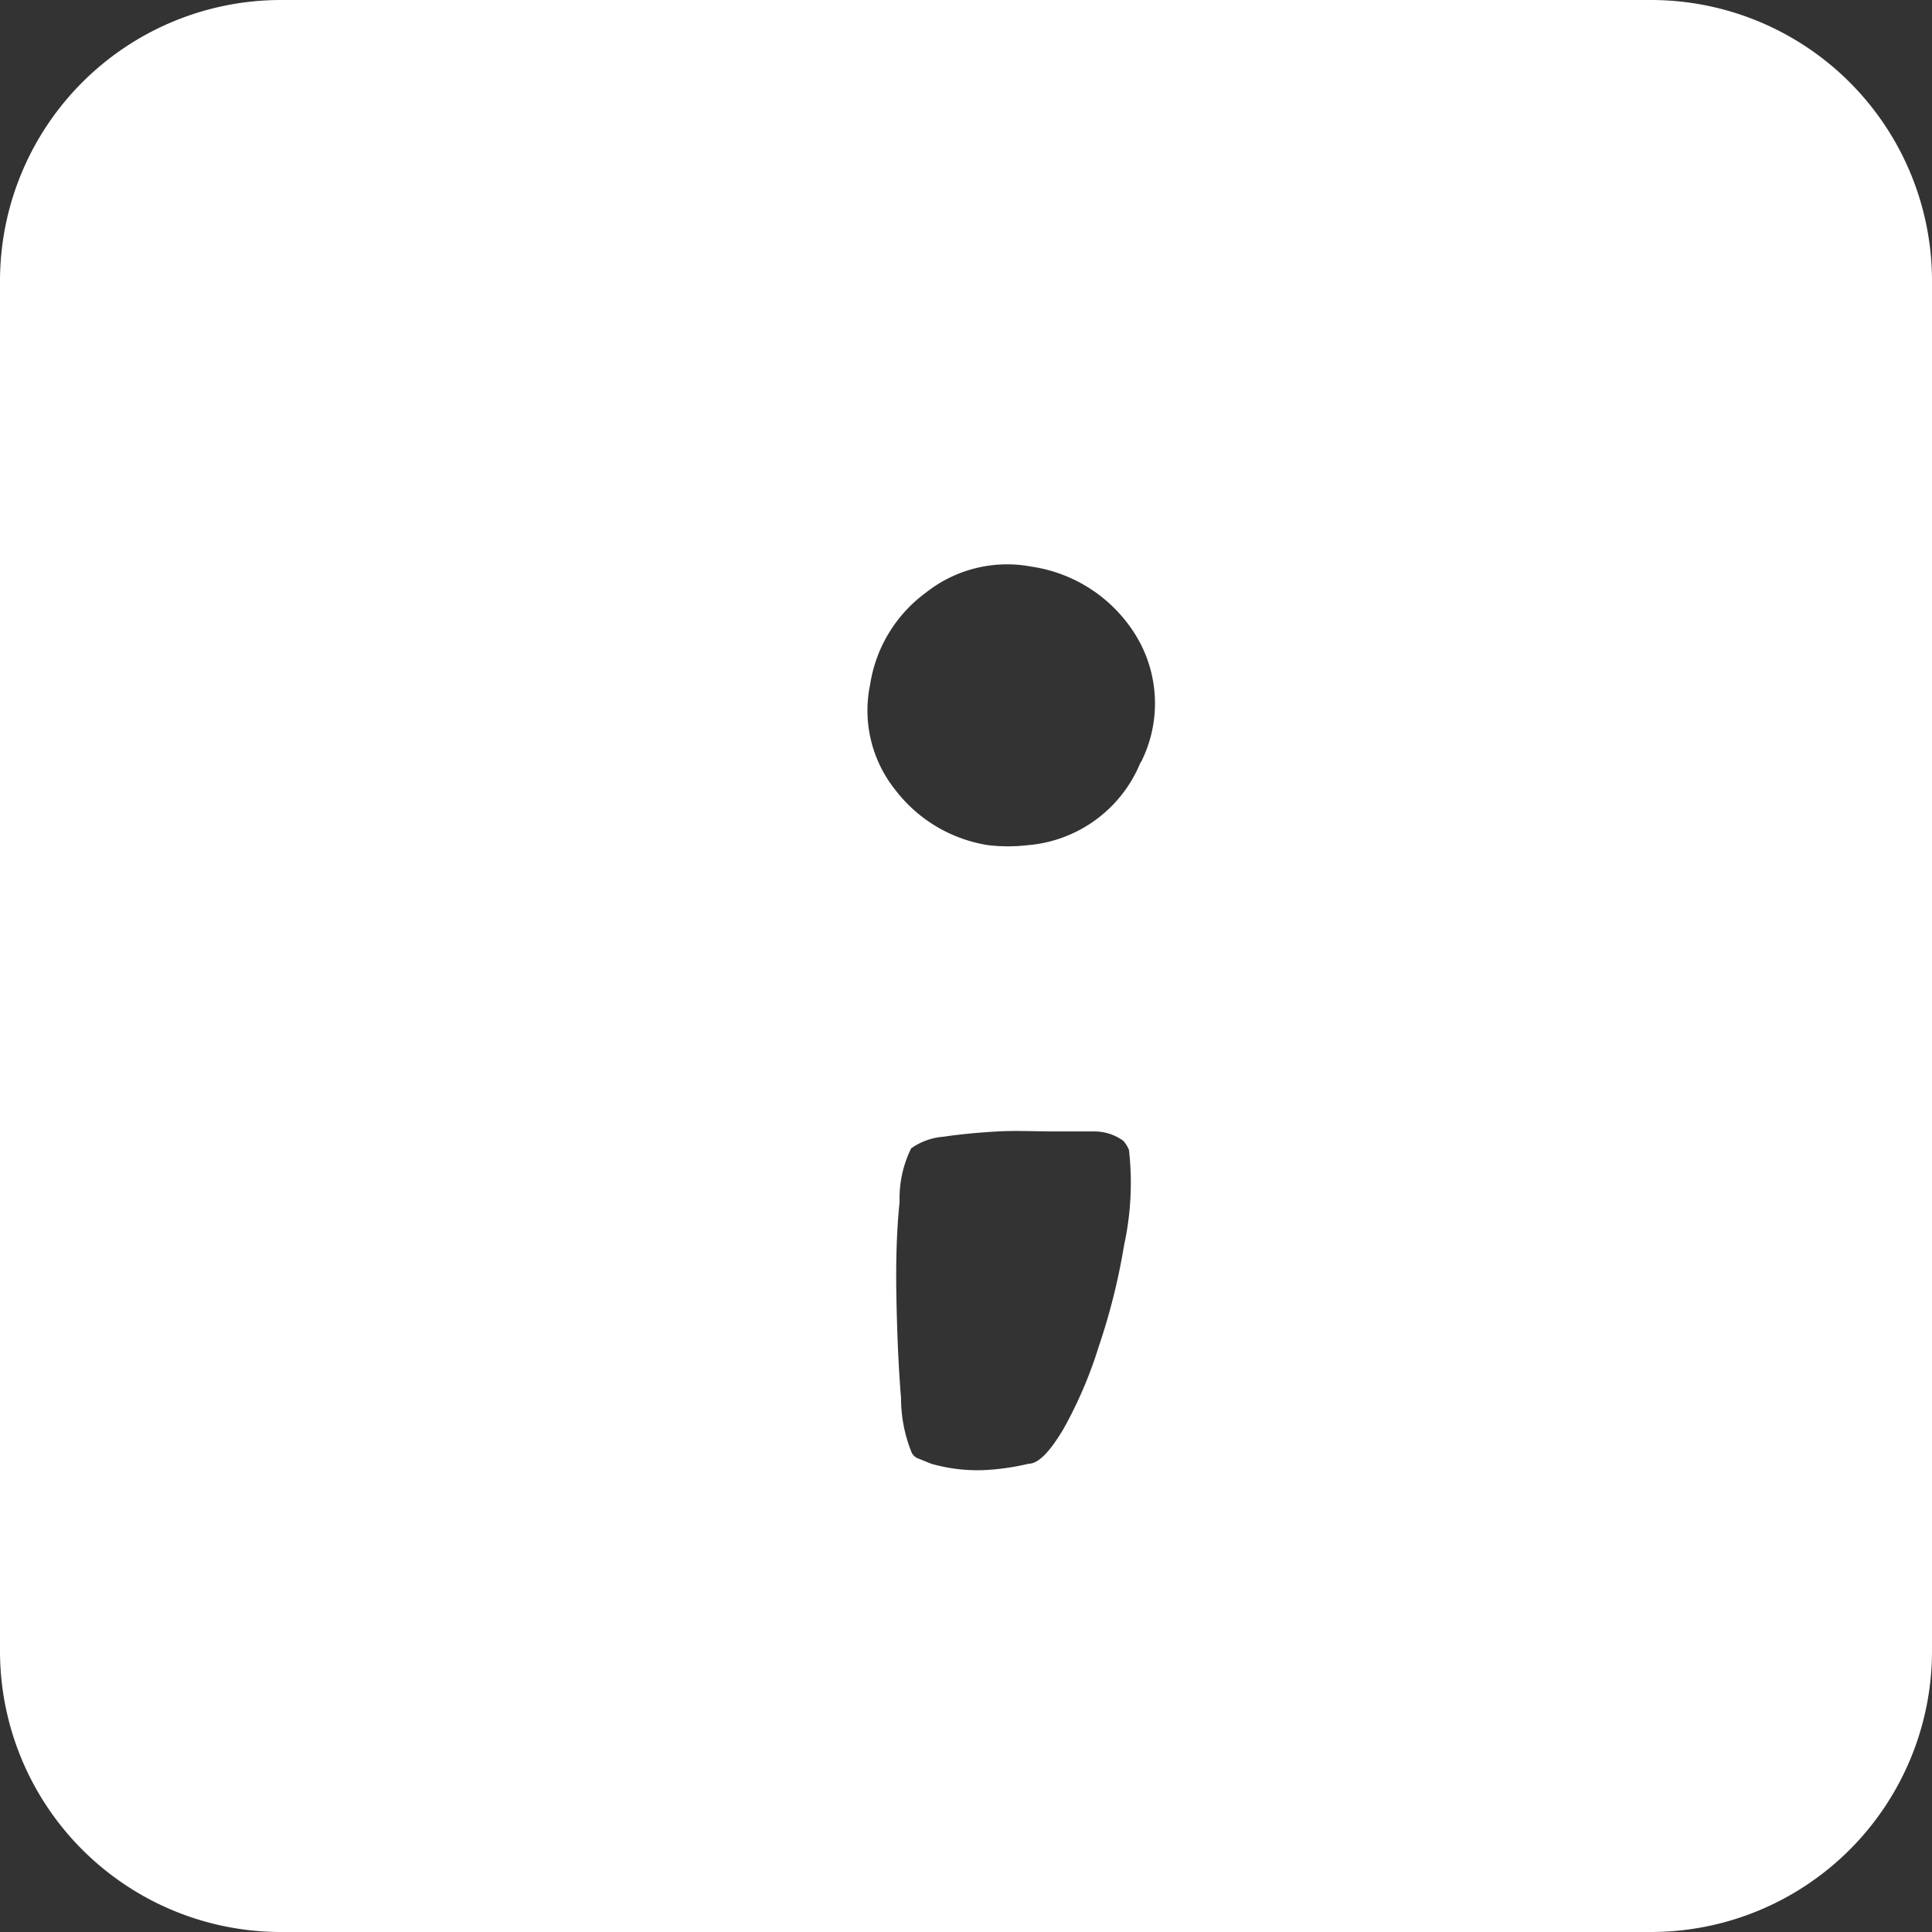<svg xmlns="http://www.w3.org/2000/svg" viewBox="0 0 55 55"><rect x="0" y="0" width="55" height="55" fill="#333333" stroke="none"/><defs><style>.cls-1{fill:#fff;}</style></defs><title>semicolon_white</title><g id="Layer_2" data-name="Layer 2"><g id="Black"><path class="cls-1" d="M47,0H8A8,8,0,0,0,0,8V47a8,8,0,0,0,8,8H47a8,8,0,0,0,8-8V8A8,8,0,0,0,47,0ZM32,35.45a18.1,18.1,0,0,1-.72,2.88,12.22,12.22,0,0,1-1,2.34c-.38.64-.71,1-1,1a6.8,6.8,0,0,1-1.25.18,4.79,4.79,0,0,1-1.52-.18l-.37-.15a.33.33,0,0,1-.2-.2,4.15,4.15,0,0,1-.29-1.52c-.07-.87-.11-1.8-.13-2.8s0-1.92.09-2.79a3.2,3.2,0,0,1,.33-1.52,1.84,1.84,0,0,1,.92-.33c.47-.07,1-.12,1.54-.15s1.1,0,1.61,0l1.12,0a1.4,1.4,0,0,1,.84.26.81.81,0,0,1,.17.27A8.34,8.34,0,0,1,32,35.45Zm.47-13.75a3.8,3.8,0,0,1-3.21,2.36,4.86,4.86,0,0,1-1.13,0,4.13,4.13,0,0,1-2.64-1.57,3.62,3.62,0,0,1-.72-3,4,4,0,0,1,1.59-2.62,3.72,3.72,0,0,1,3-.74,4.2,4.2,0,0,1,3,2A3.71,3.71,0,0,1,32.48,21.7Z"/></g></g></svg>